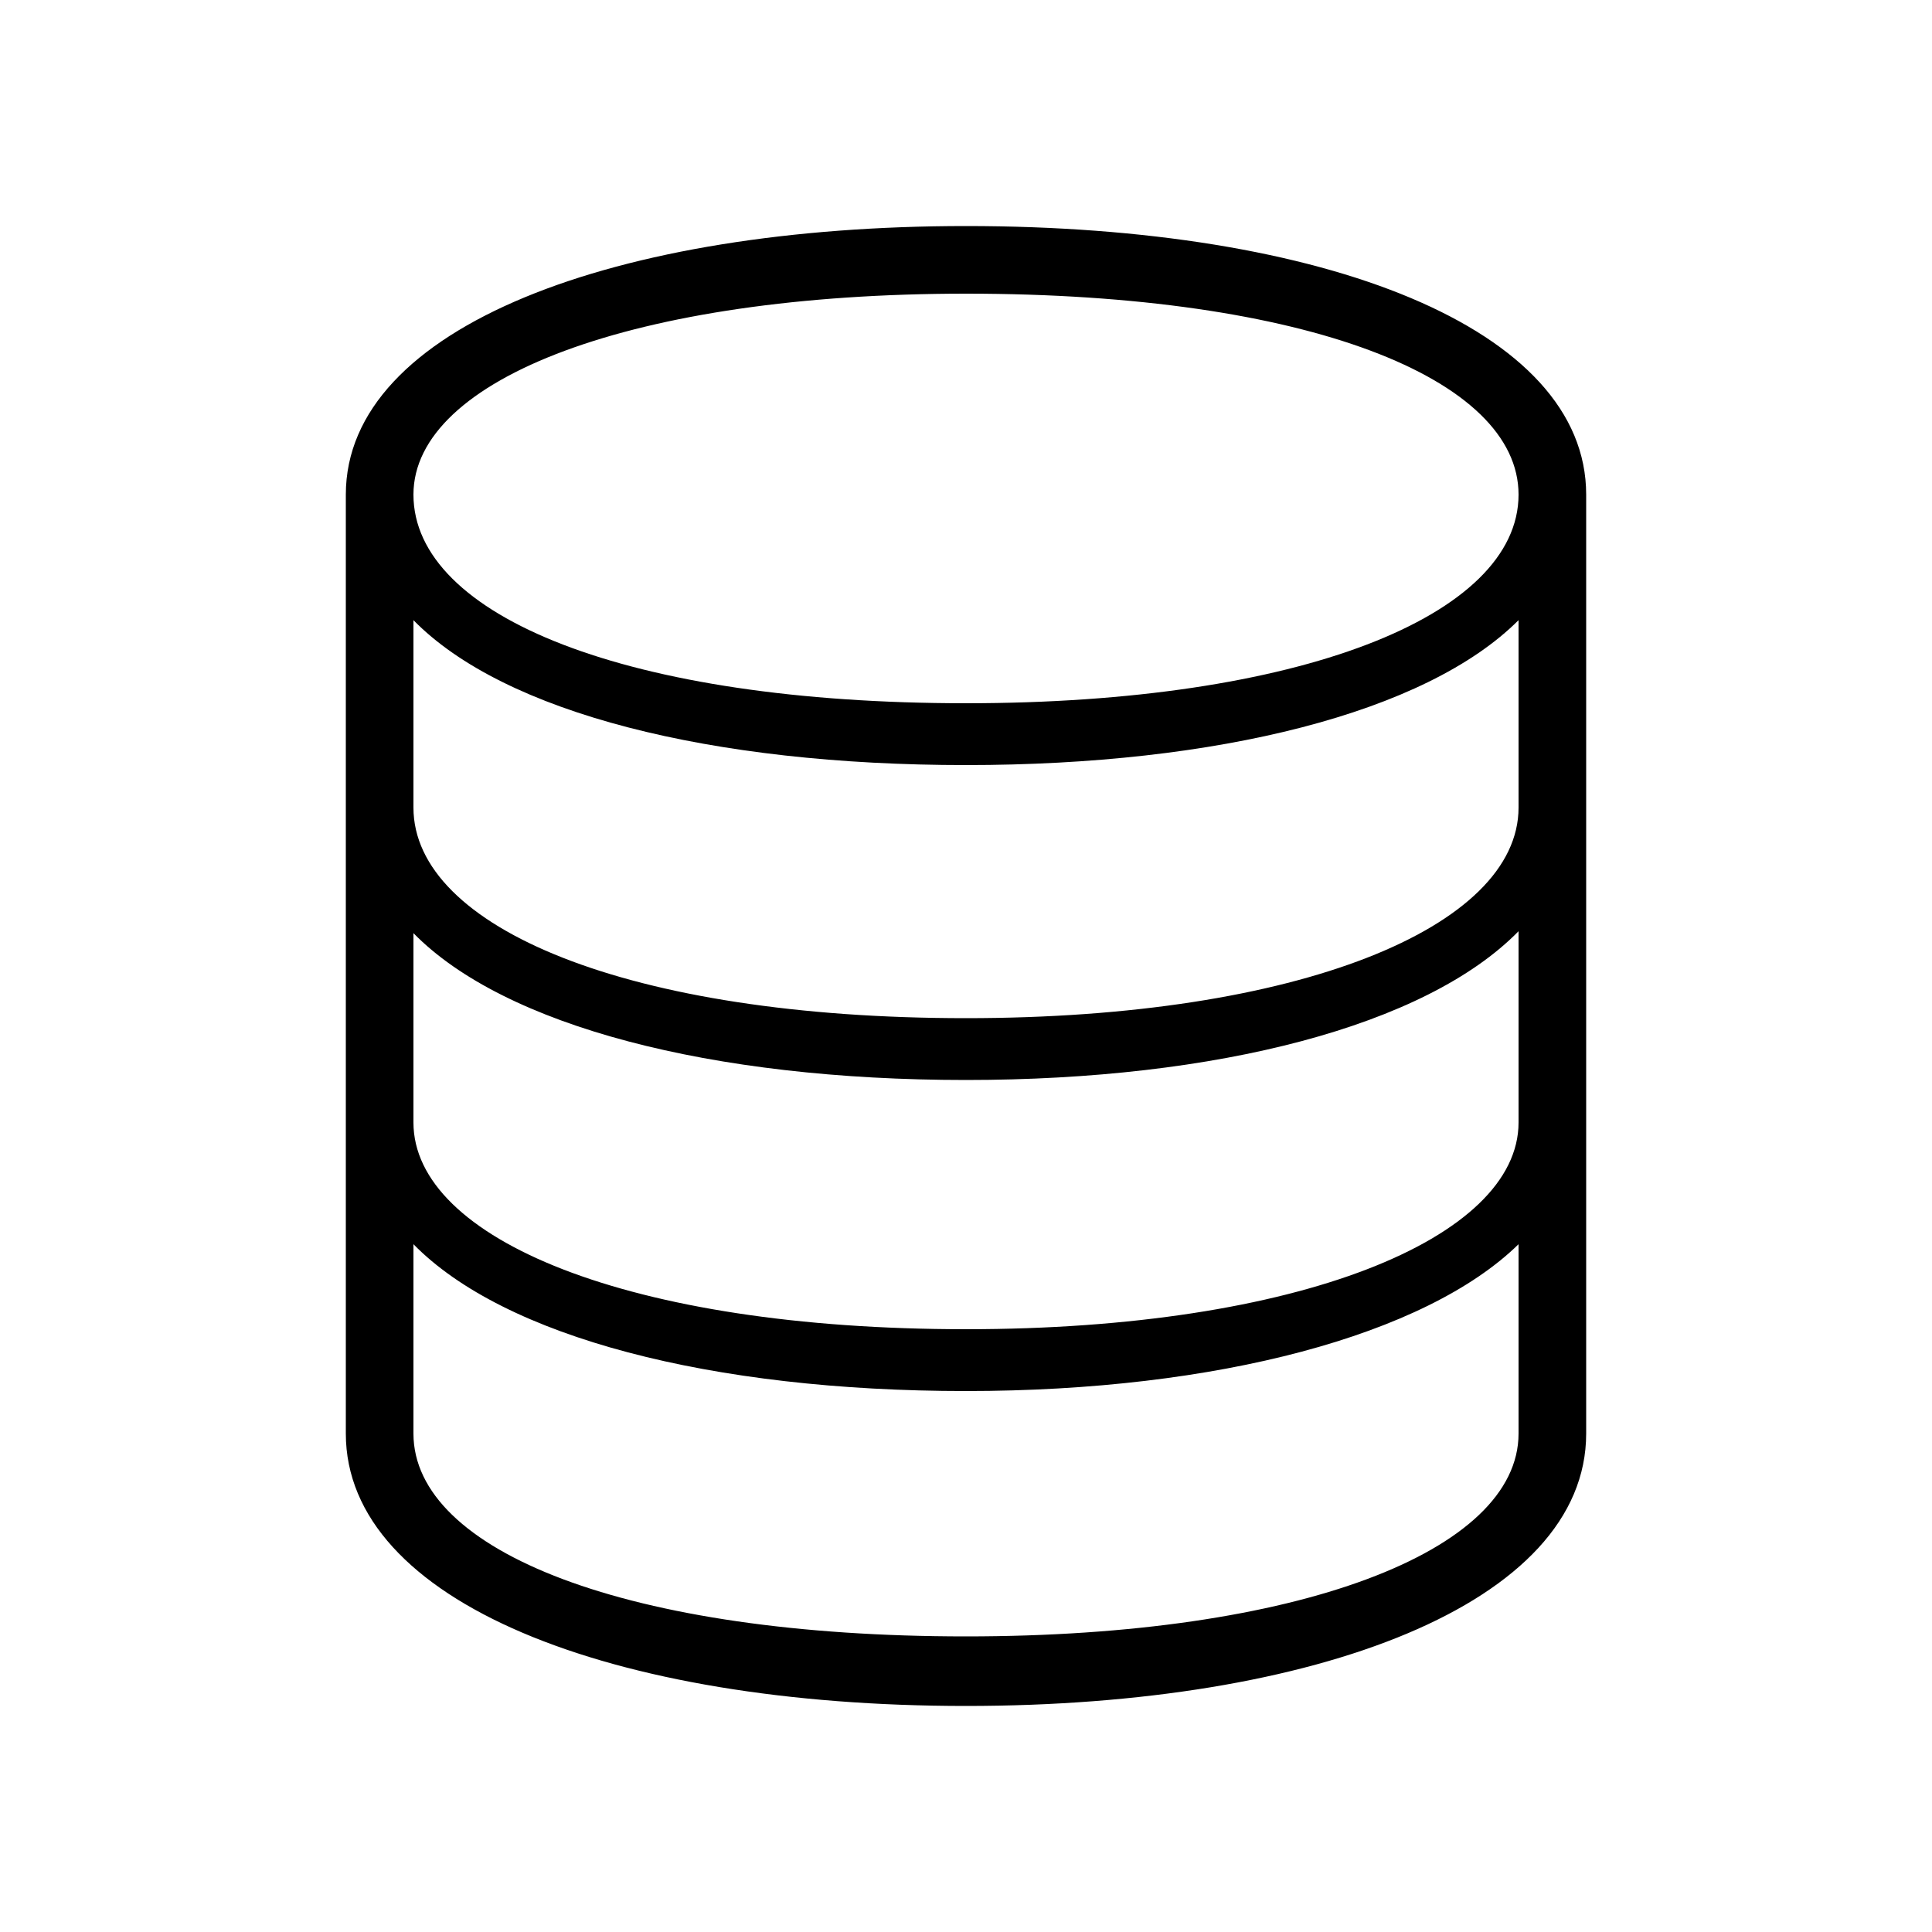 <svg xmlns="http://www.w3.org/2000/svg" width="24" height="24" fill="none" viewBox="0 0 24 24"><path fill="#000" d="M12 21.192C16.344 21.192 19.704 19.92 19.704 17.808V6.144C19.704 4.08 16.464 2.808 12 2.808C7.656 2.808 4.296 4.056 4.296 6.144V17.808C4.296 19.896 7.584 21.192 12 21.192ZM5.136 17.808V15.456C6.264 16.608 8.832 17.28 12 17.28C15.12 17.28 17.712 16.584 18.864 15.456V17.808C18.864 19.272 16.128 20.328 12 20.328C7.8 20.328 5.136 19.272 5.136 17.808ZM5.136 13.944V11.592C6.264 12.744 8.832 13.416 12 13.416C15.12 13.416 17.712 12.744 18.864 11.568V13.944C18.864 15.384 16.128 16.512 12 16.512C7.8 16.512 5.136 15.384 5.136 13.944ZM5.136 10.032V7.704C6.264 8.856 8.832 9.504 12 9.504C15.12 9.504 17.712 8.856 18.864 7.704V10.032C18.864 11.52 16.128 12.648 12 12.648C7.8 12.648 5.136 11.52 5.136 10.032ZM5.136 6.144C5.136 4.704 7.872 3.648 12 3.648C16.248 3.648 18.864 4.704 18.864 6.144C18.864 7.656 16.128 8.736 12 8.736C7.8 8.736 5.136 7.656 5.136 6.144Z"/></svg>